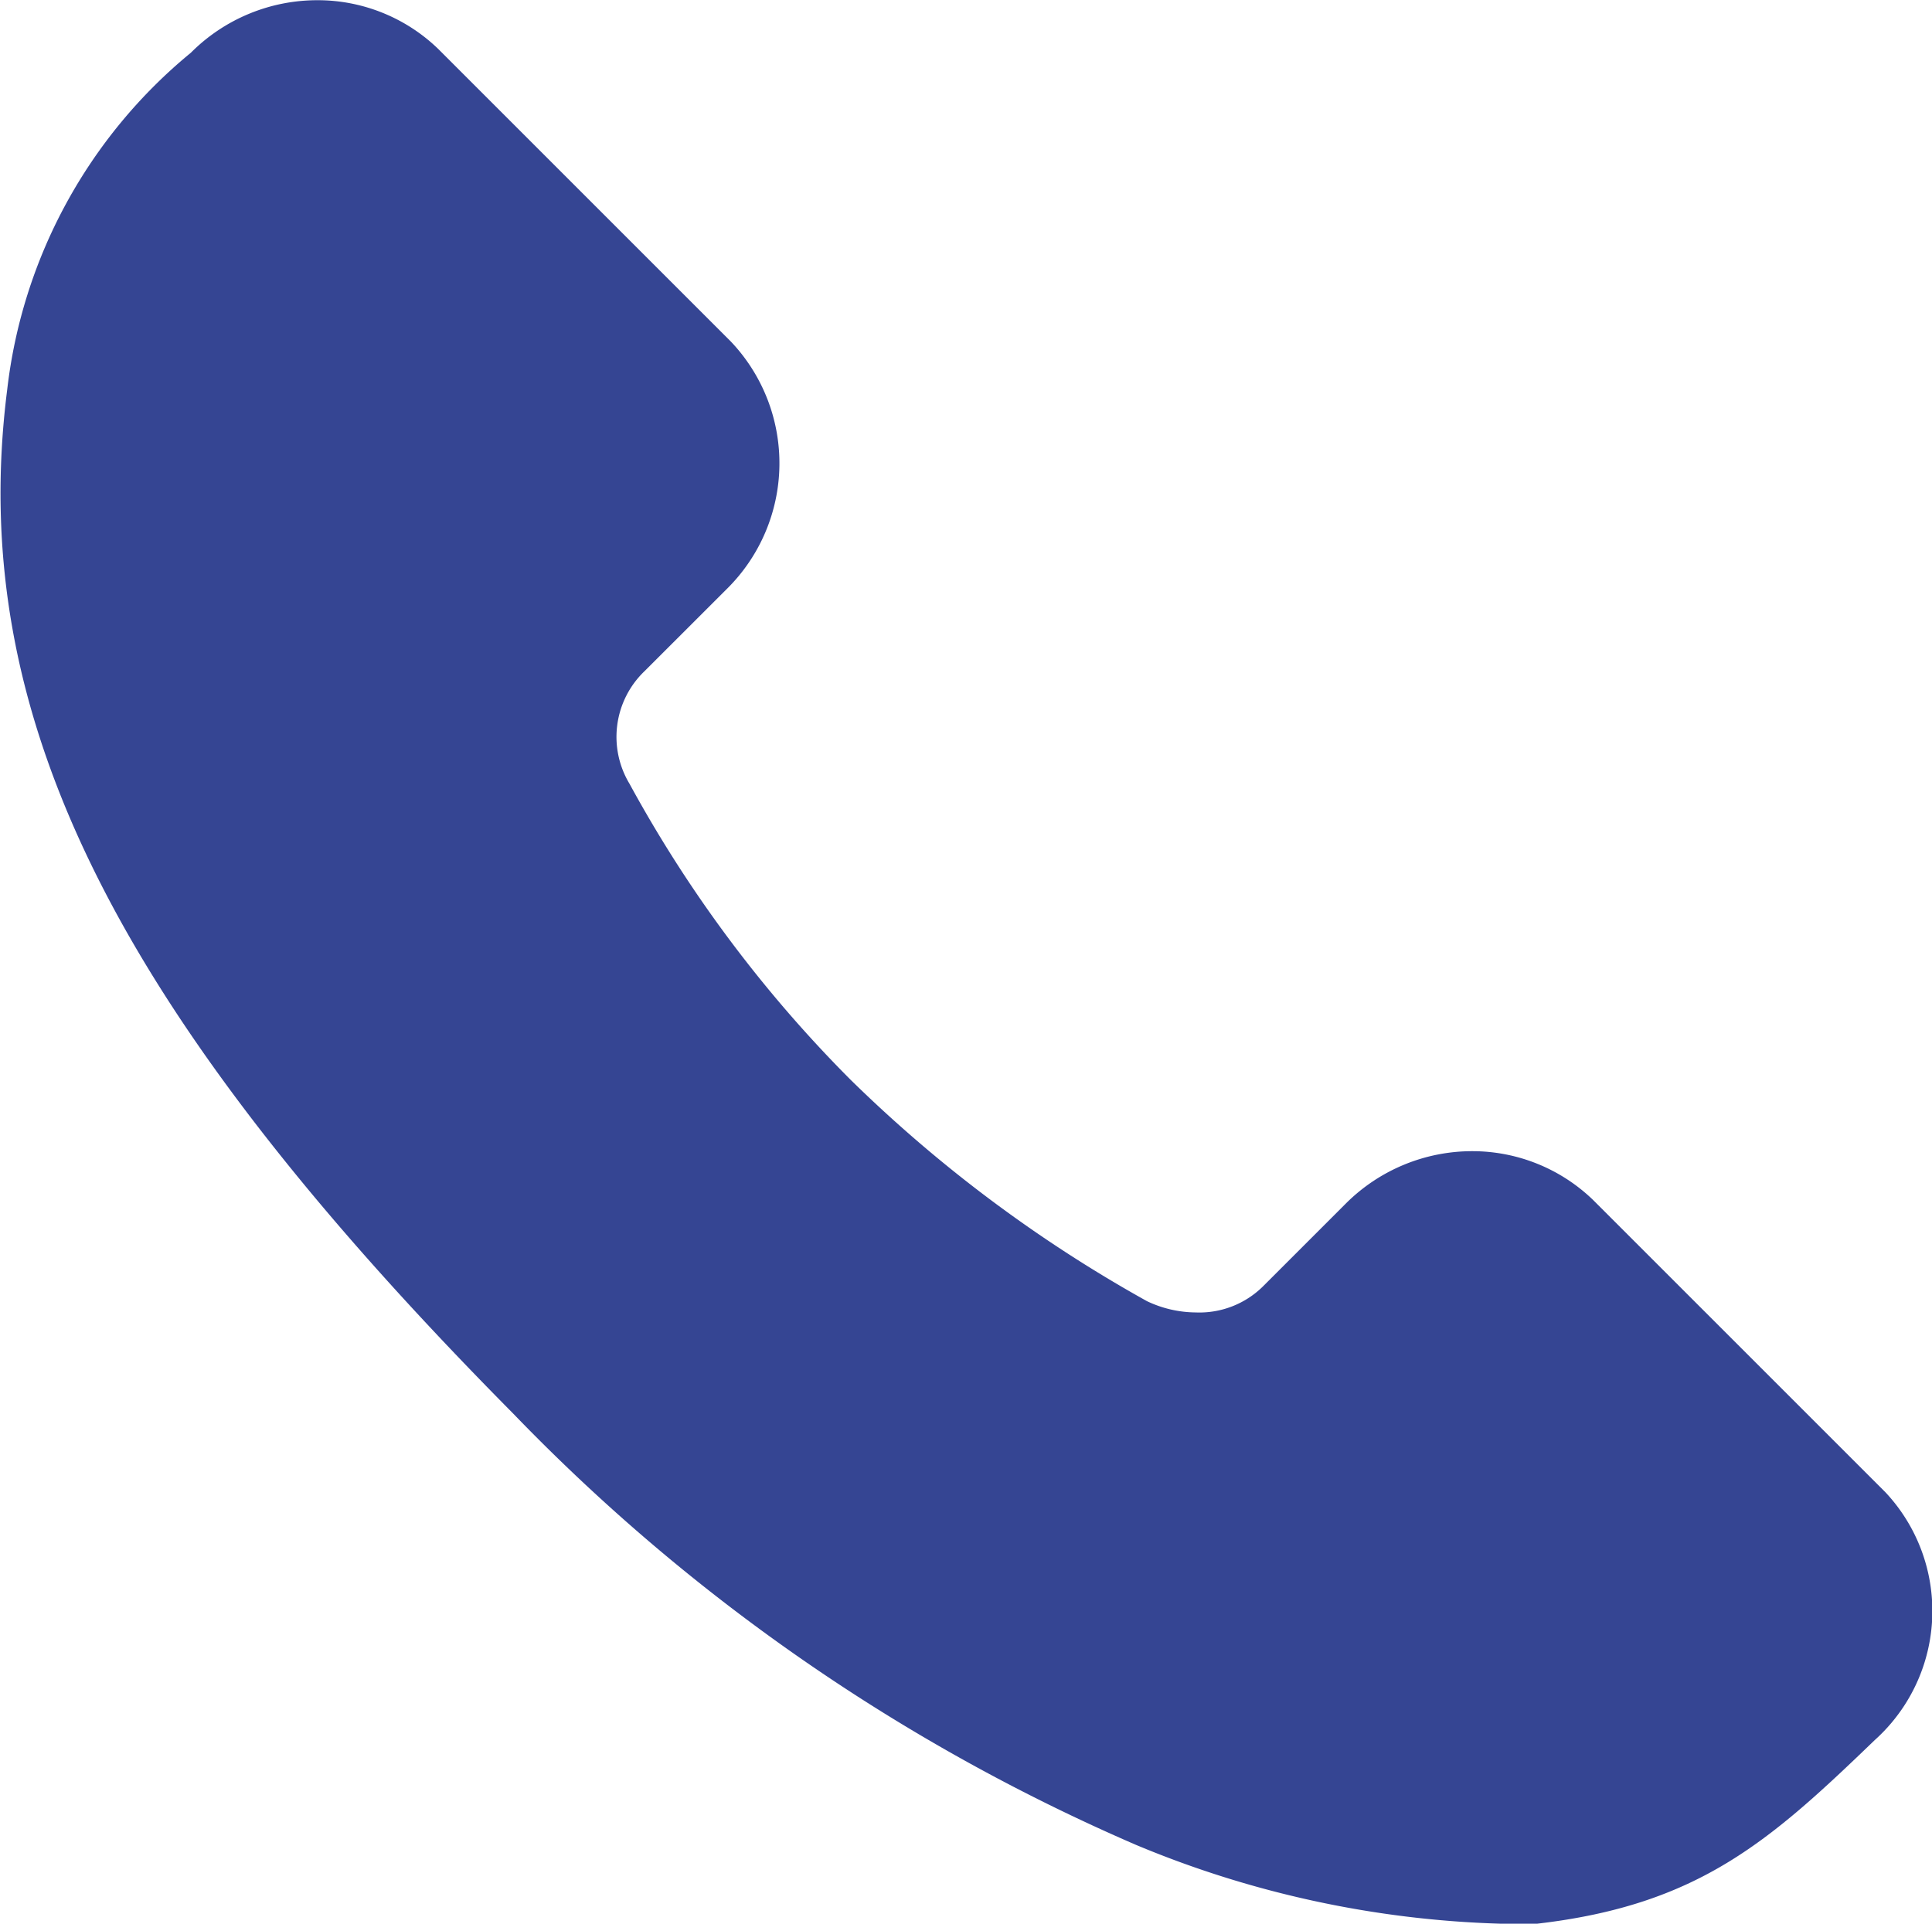 <svg xmlns="http://www.w3.org/2000/svg" width="27.337" height="27.223" viewBox="0 0 27.337 27.223">
  <path id="패스_537" data-name="패스 537" d="M-119.107,373.035l-4.139-4.139a2.458,2.458,0,0,0-1.7-.69,2.53,2.53,0,0,0-1.8.743l-1.167,1.167a1.279,1.279,0,0,1-.955.372,1.63,1.63,0,0,1-.689-.159,19.577,19.577,0,0,1-4.192-3.131,18.379,18.379,0,0,1-3.131-4.192,1.287,1.287,0,0,1,.212-1.592l1.168-1.167a2.5,2.5,0,0,0,.053-3.5l-4.139-4.139a2.453,2.453,0,0,0-1.7-.69,2.525,2.525,0,0,0-1.8.743,7.245,7.245,0,0,0-2.6,4.775c-.584,4.617,1.539,8.809,7.164,14.487a27.26,27.26,0,0,0,8.809,6.1,14.44,14.44,0,0,0,5.148,1.115h.531c2.282-.265,3.29-1.168,4.776-2.6A2.456,2.456,0,0,0-119.107,373.035Z" transform="translate(145.787 -351.915)" fill="#354593"/>
</svg>
